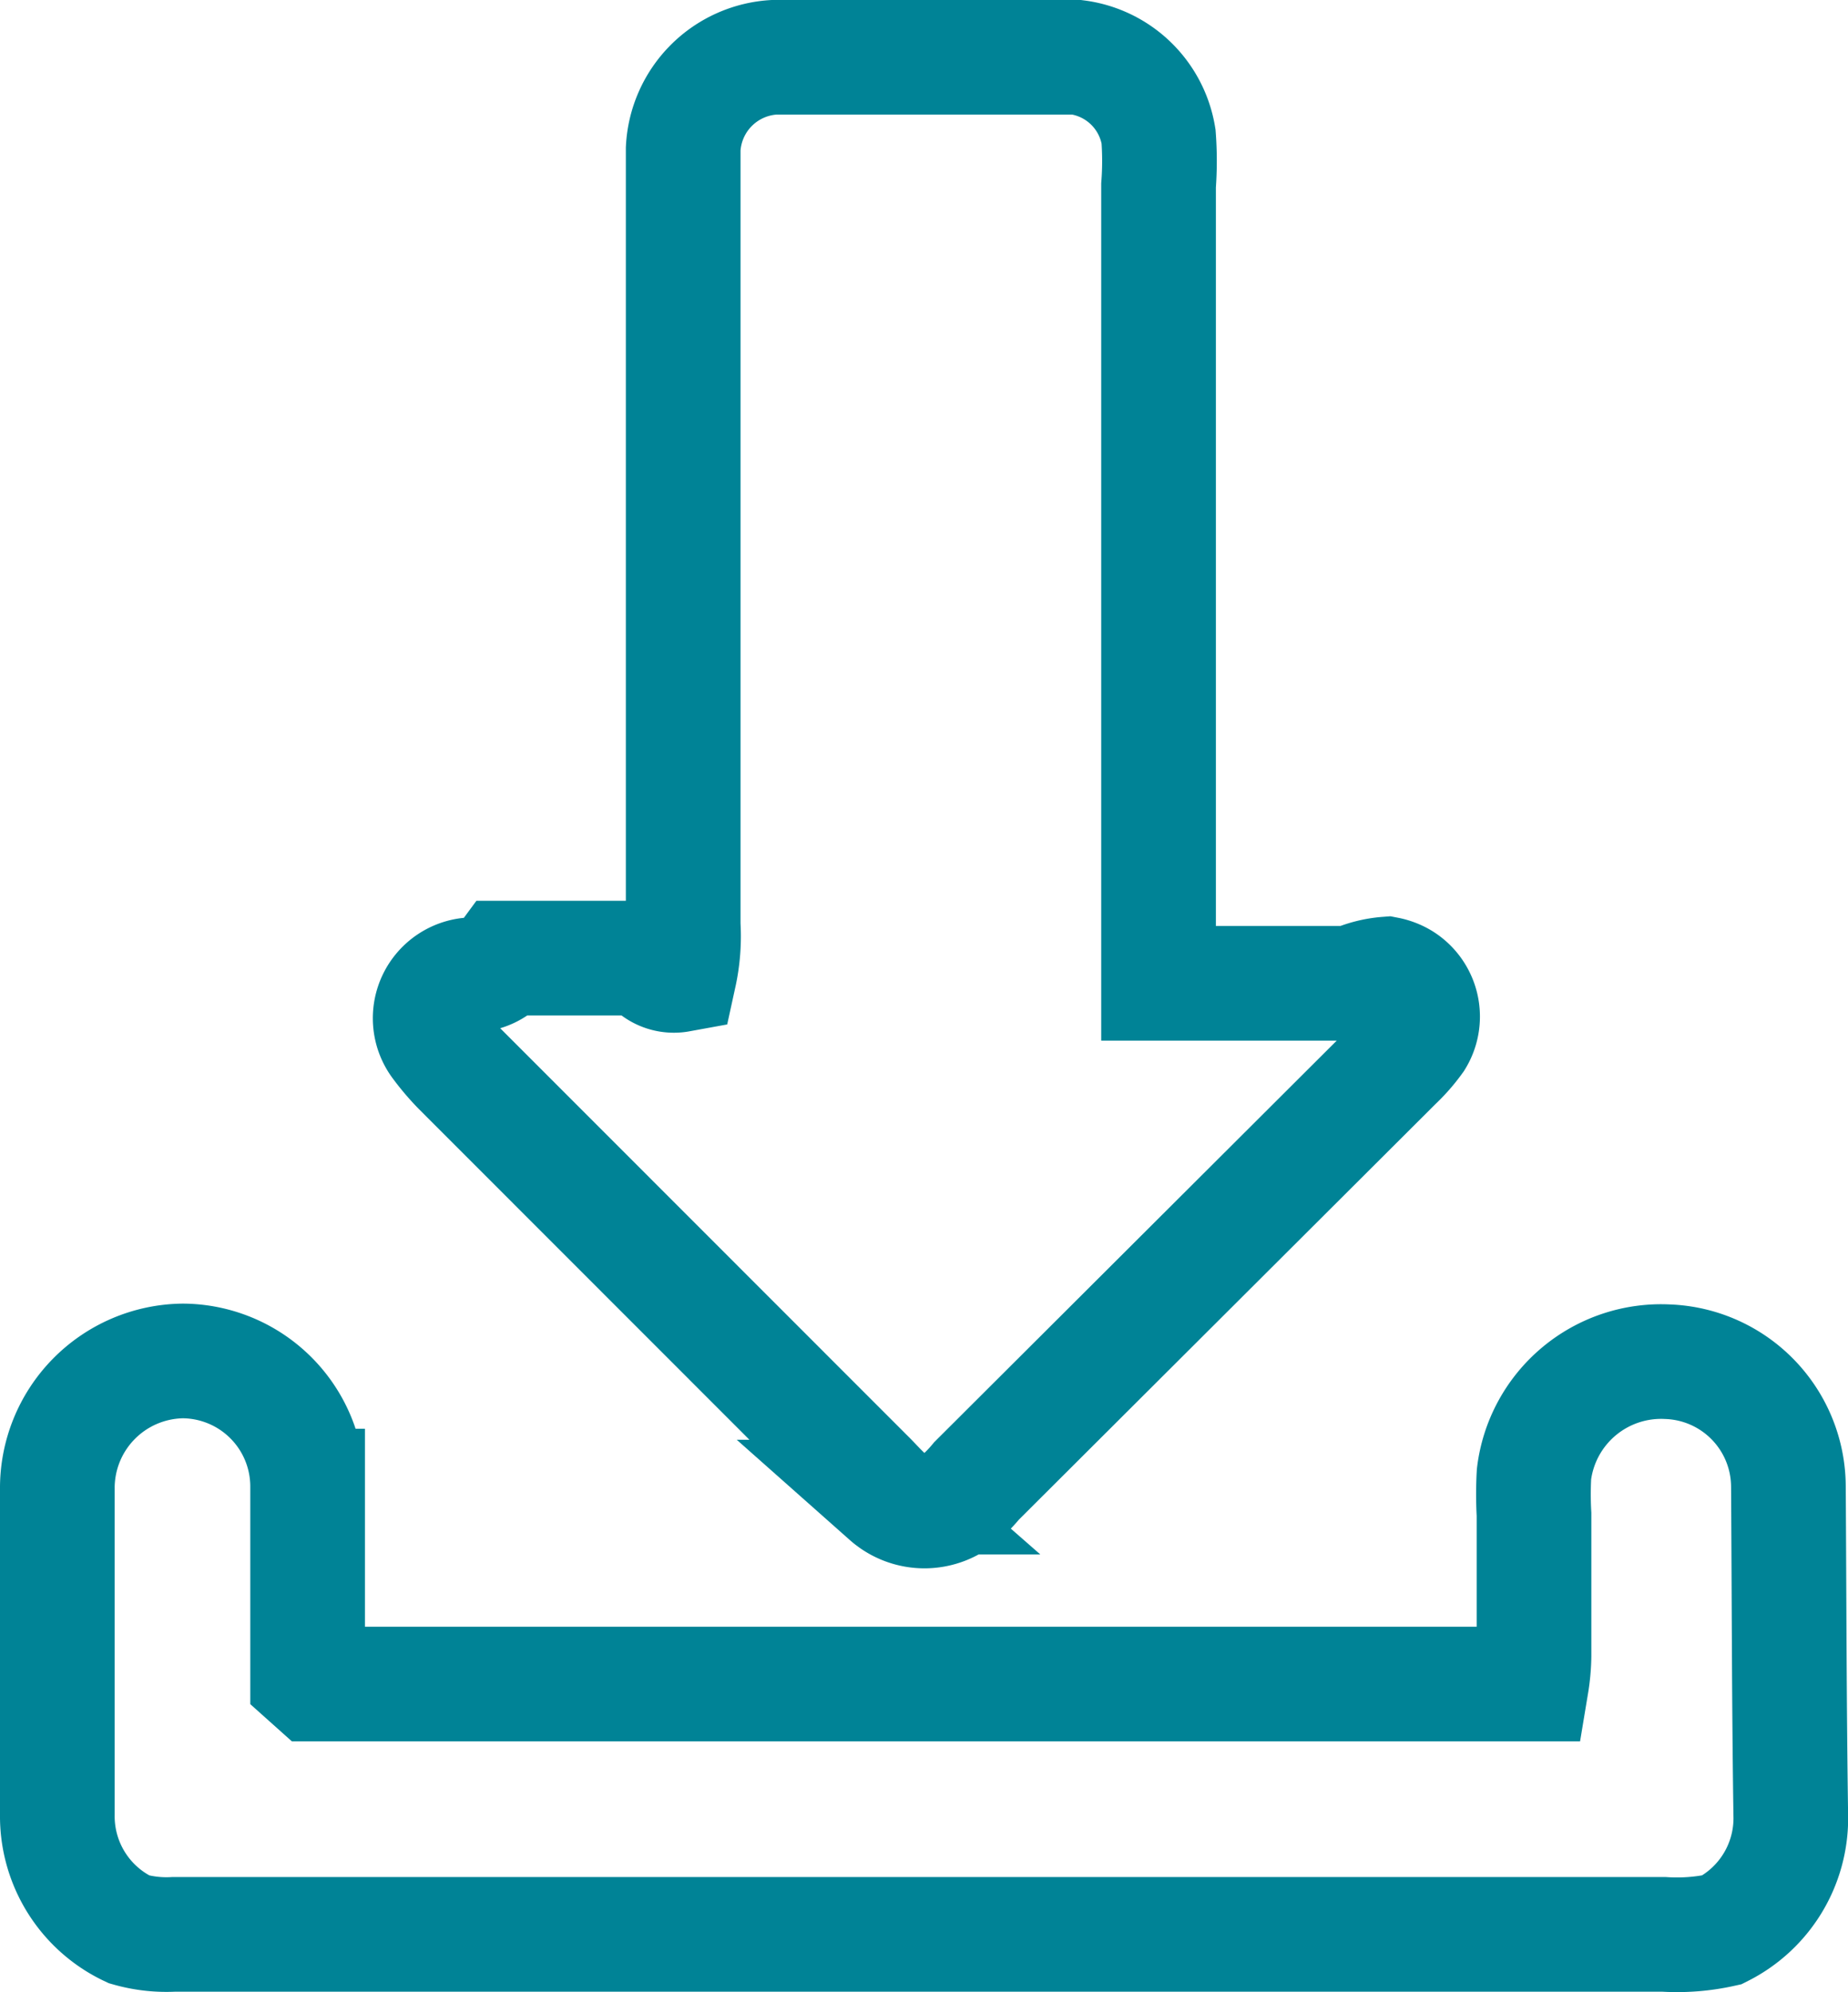 <svg xmlns="http://www.w3.org/2000/svg" width="48.349" height="52.122" viewBox="0 0 48.349 52.122">
  <g id="Grupo_370" data-name="Grupo 370" transform="translate(1.5 1.5)">
    <path id="Trazado_694" data-name="Trazado 694" d="M-1448.785,2054.113a3.281,3.281,0,0,0-3.163-3.274,3.35,3.35,0,0,0-3.493,2.94,9.374,9.374,0,0,0,0,1.054v3.719a4.92,4.92,0,0,1-.066.72h-31.859l-.161-.144v-5.035a3.285,3.285,0,0,0-3.264-3.274,3.326,3.326,0,0,0-3.284,3.359v8.513a3.272,3.272,0,0,0,1.875,3,3.576,3.576,0,0,0,1.177.131h38.975a5.439,5.439,0,0,0,1.526-.118,3.271,3.271,0,0,0,1.8-2.921C-1448.766,2059.849-1448.766,2056.968-1448.785,2054.113Z" transform="translate(1494.075 -2016.71)" fill="none" stroke="#008396" stroke-width="3" fill-rule="evenodd"/>
    <path id="Trazado_695" data-name="Trazado 695" d="M-1478.414,2025.19l10.628,10.634c.19.183.367.393.576.576a1.446,1.446,0,0,0,1.919,0,4.067,4.067,0,0,0,.406-.426l10.961-10.935a4.285,4.285,0,0,0,.537-.615,1.133,1.133,0,0,0-.367-1.559,1.206,1.206,0,0,0-.393-.151,2.653,2.653,0,0,0-.923.242h-5.056v-20.875a8.56,8.56,0,0,0,0-1.281,2.489,2.489,0,0,0-2.143-2.073h-7.9a2.526,2.526,0,0,0-2.394,2.4v20.3a4.731,4.731,0,0,1-.1,1.31.8.8,0,0,1-.864-.439h-3.687a1.082,1.082,0,0,1-.943.439,1.14,1.14,0,0,0-1.02,1.247,1.14,1.14,0,0,0,.234.586A6.126,6.126,0,0,0-1478.414,2025.19Z" transform="translate(1488.937 -1998.729)" fill="none" stroke="#008396" stroke-width="3" fill-rule="evenodd"/>
  </g>
</svg>
